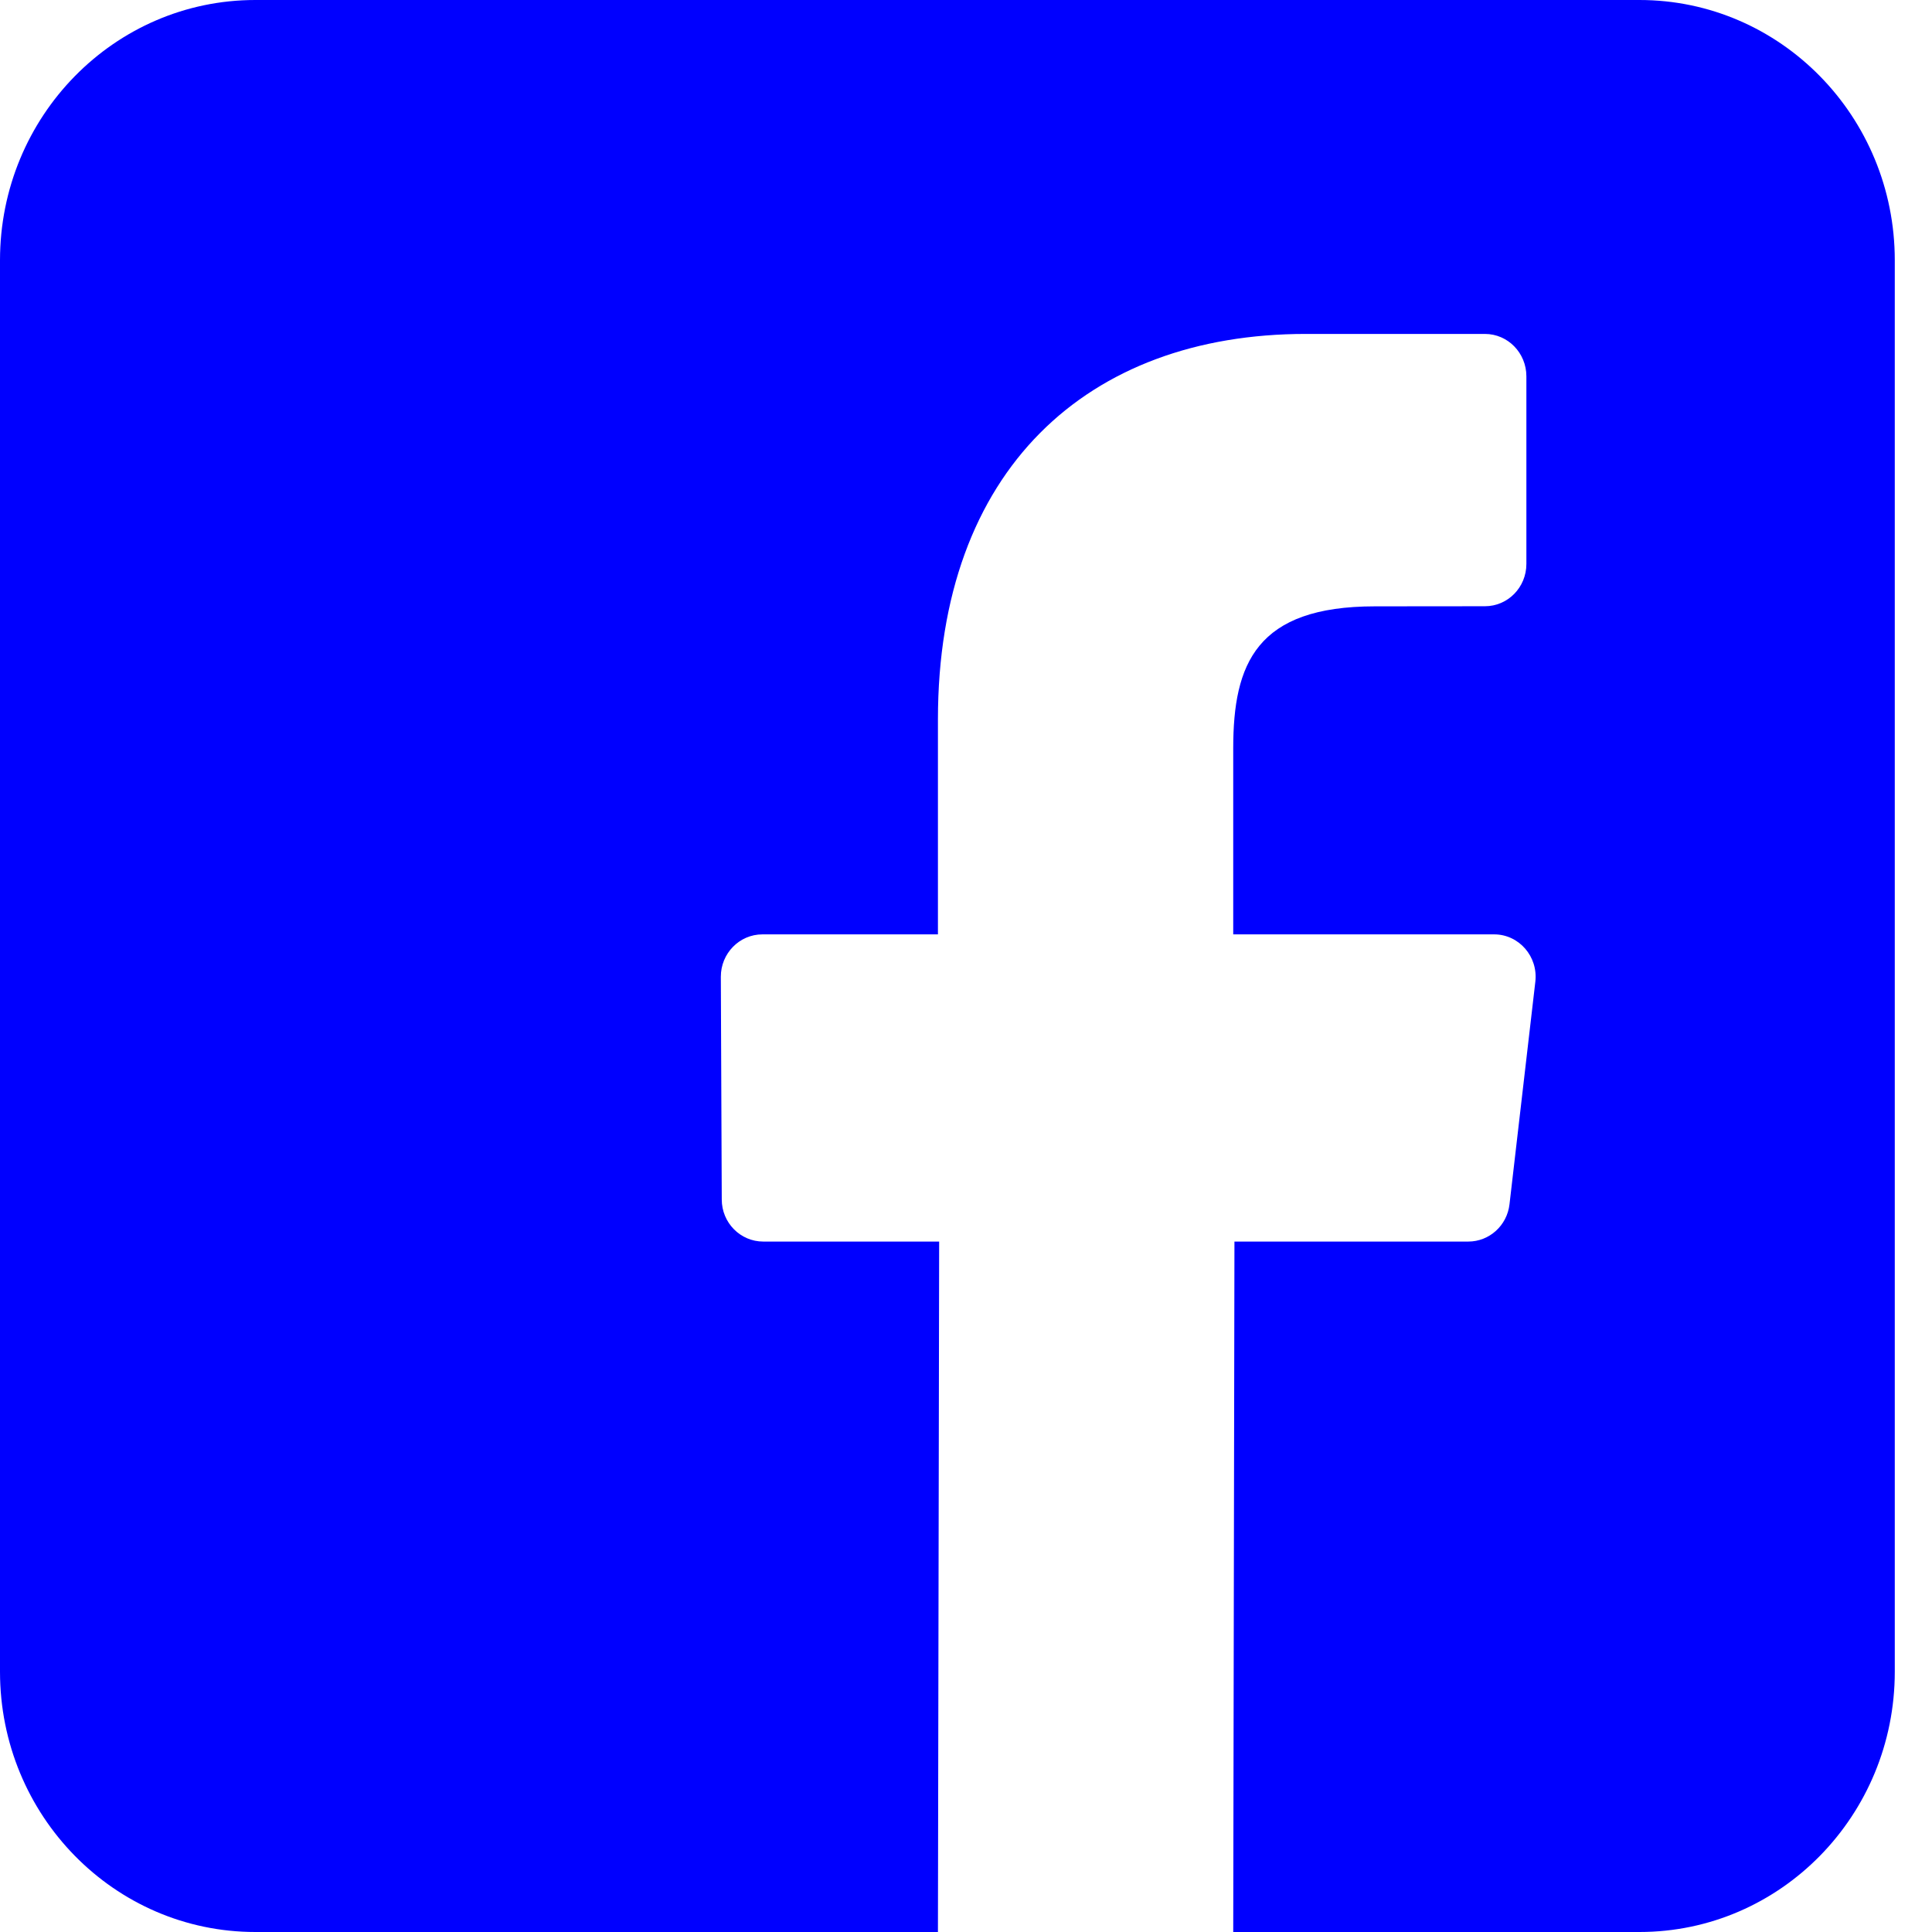 <svg width="19" height="19" viewBox="0 0 19 19" fill="none" xmlns="http://www.w3.org/2000/svg">
<path d="M16.123 0H2.511C1.124 0 0 1.146 0 2.56V16.44C0 17.854 1.124 19 2.511 19H9.224L9.236 12.21H7.506C7.281 12.21 7.098 12.025 7.098 11.796L7.089 9.607C7.088 9.377 7.271 9.189 7.498 9.189H9.224V7.075C9.224 4.621 10.694 3.284 12.841 3.284H14.603C14.829 3.284 15.011 3.471 15.011 3.701V5.546C15.011 5.776 14.829 5.962 14.603 5.962L13.522 5.963C12.354 5.963 12.128 6.528 12.128 7.359V9.189H14.694C14.938 9.189 15.128 9.407 15.099 9.655L14.845 11.843C14.821 12.053 14.646 12.21 14.44 12.21H12.14L12.128 19H16.123C17.51 19 18.634 17.854 18.634 16.44V2.56C18.634 1.146 17.51 0 16.123 0Z" fill="blue"/>
</svg>
